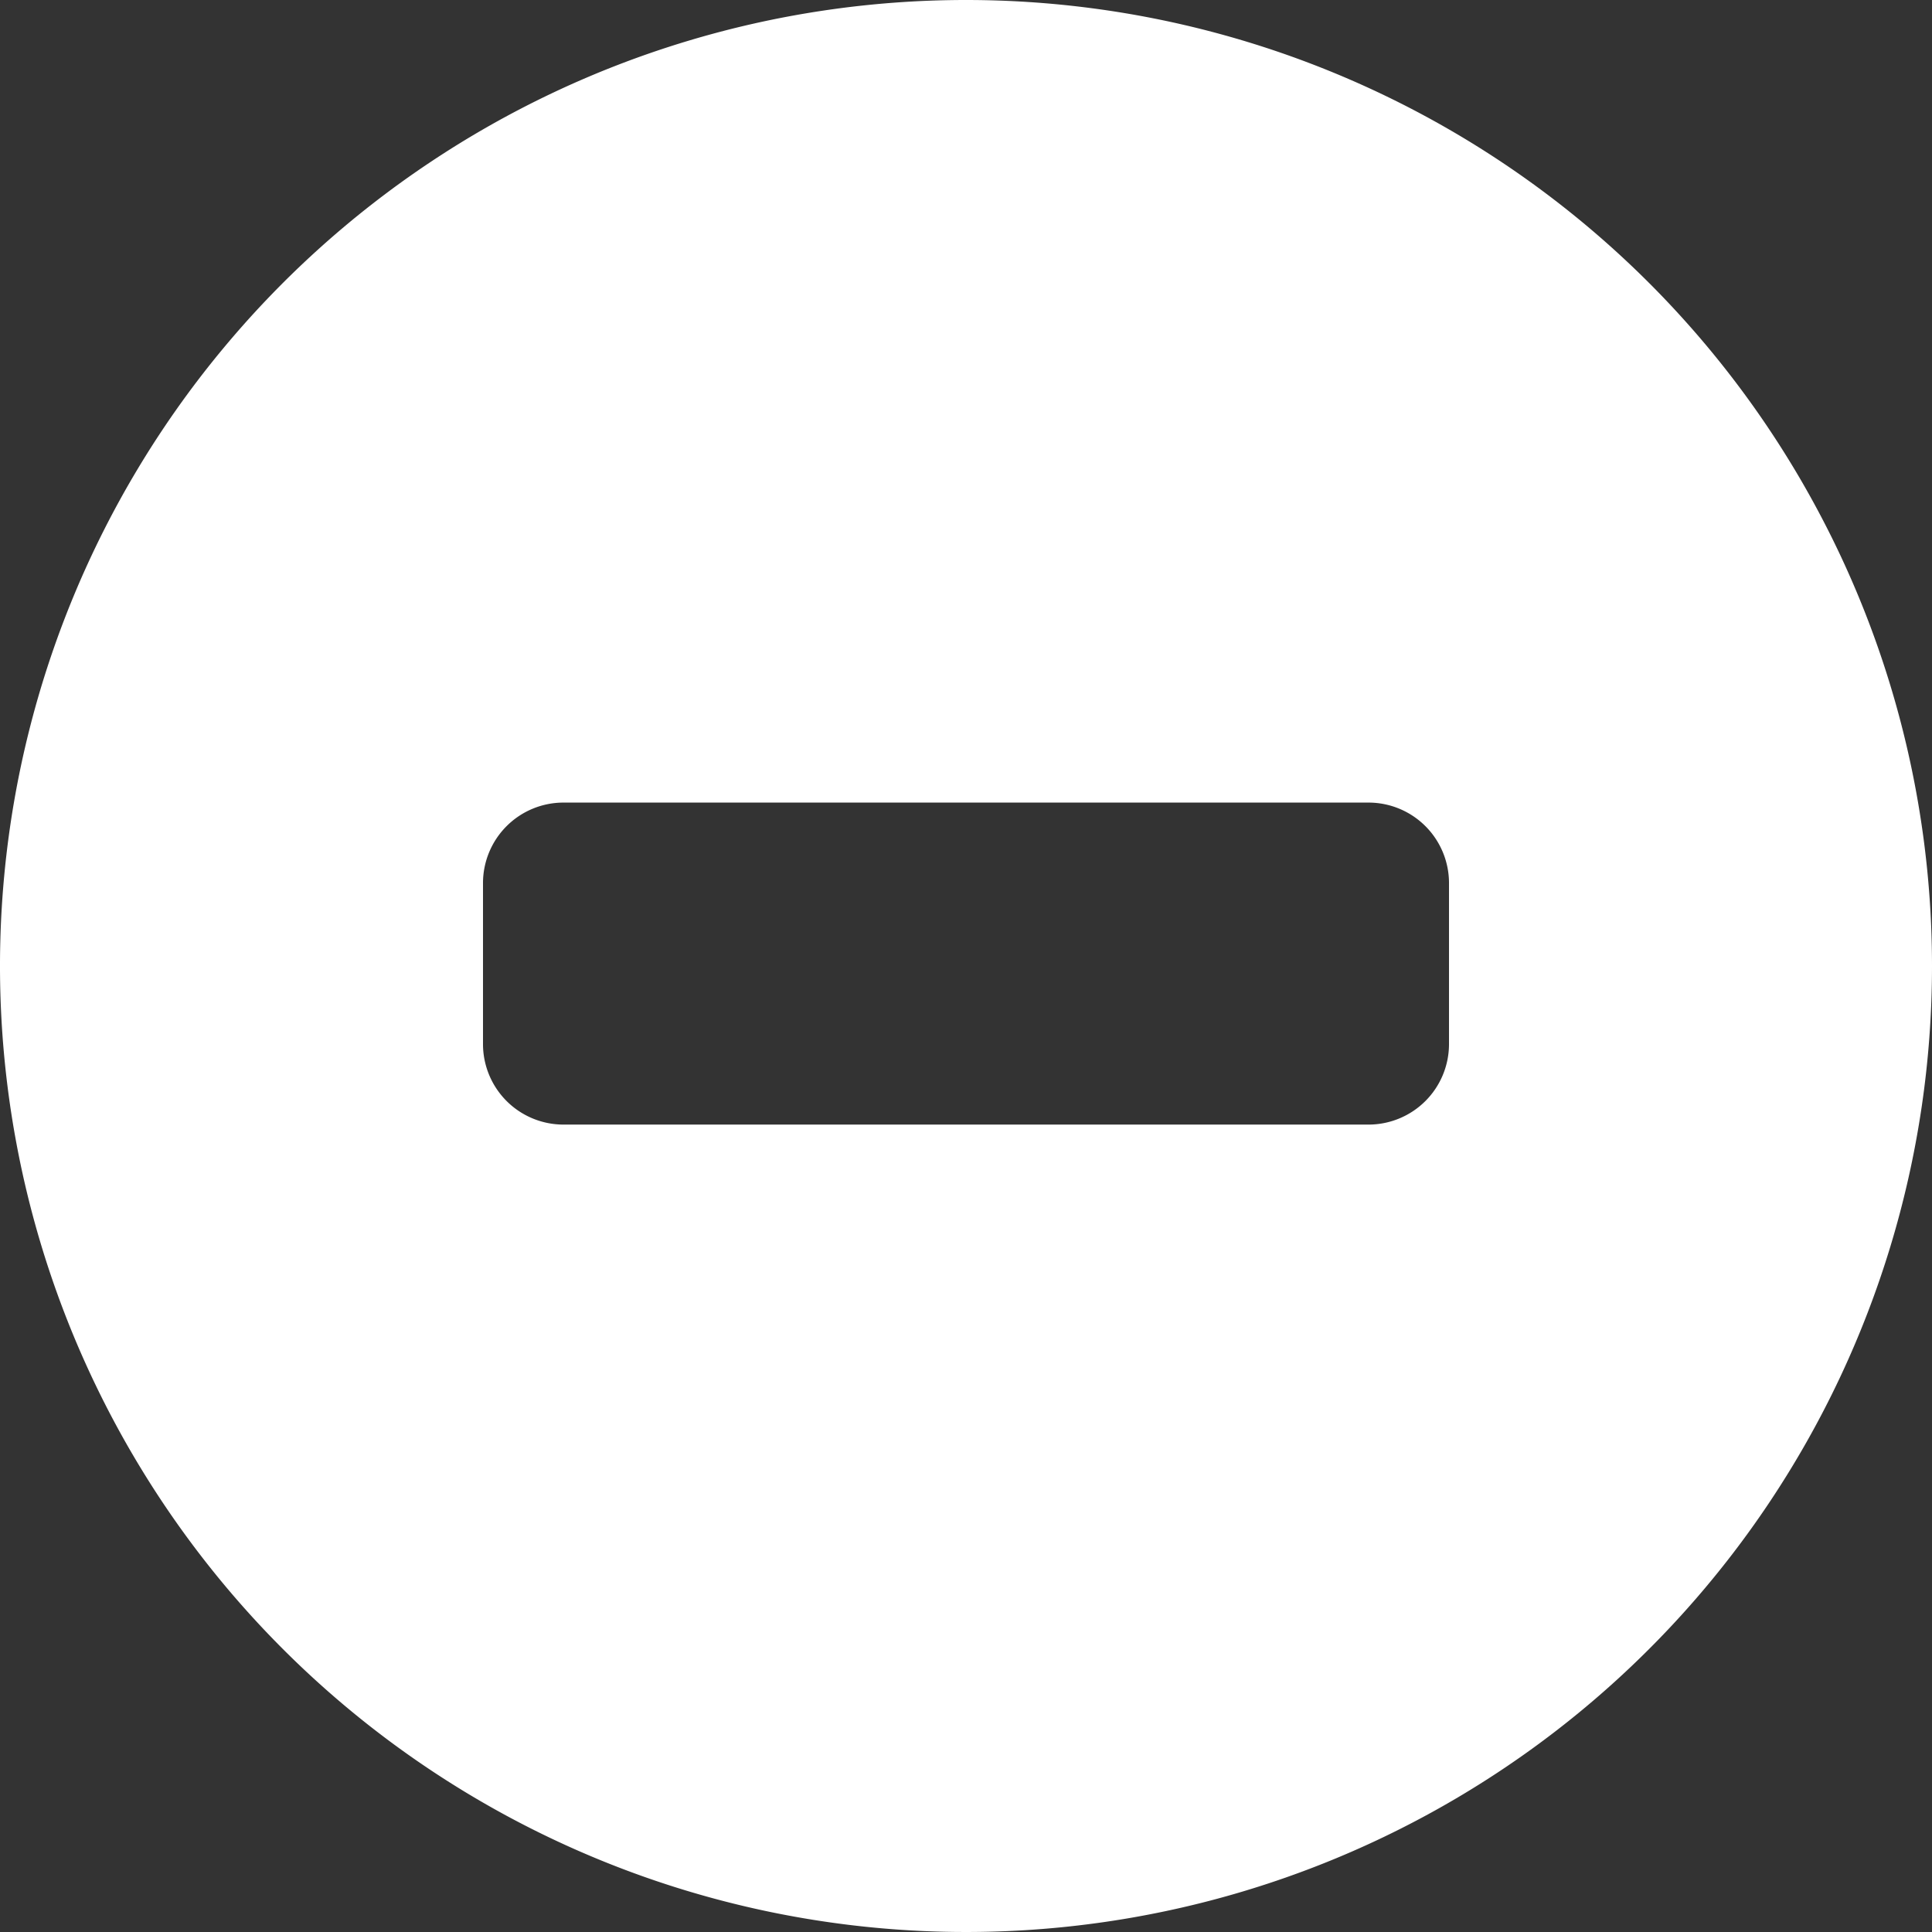 <svg id="fill" xmlns="http://www.w3.org/2000/svg" viewBox="0 0 48 48"><rect x="0" y="0" width="48" height="48" fill="#333333" stroke="none"/><title>Fill_</title><path fill="#fff" d="M24,0A24,24,0,1,0,48,24,24,24,0,0,0,24,0ZM36,25.94a2,2,0,0,1-2,2H14a2,2,0,0,1-2-2v-4a2,2,0,0,1,2-2H34a2,2,0,0,1,2,2v4Z"/></svg>